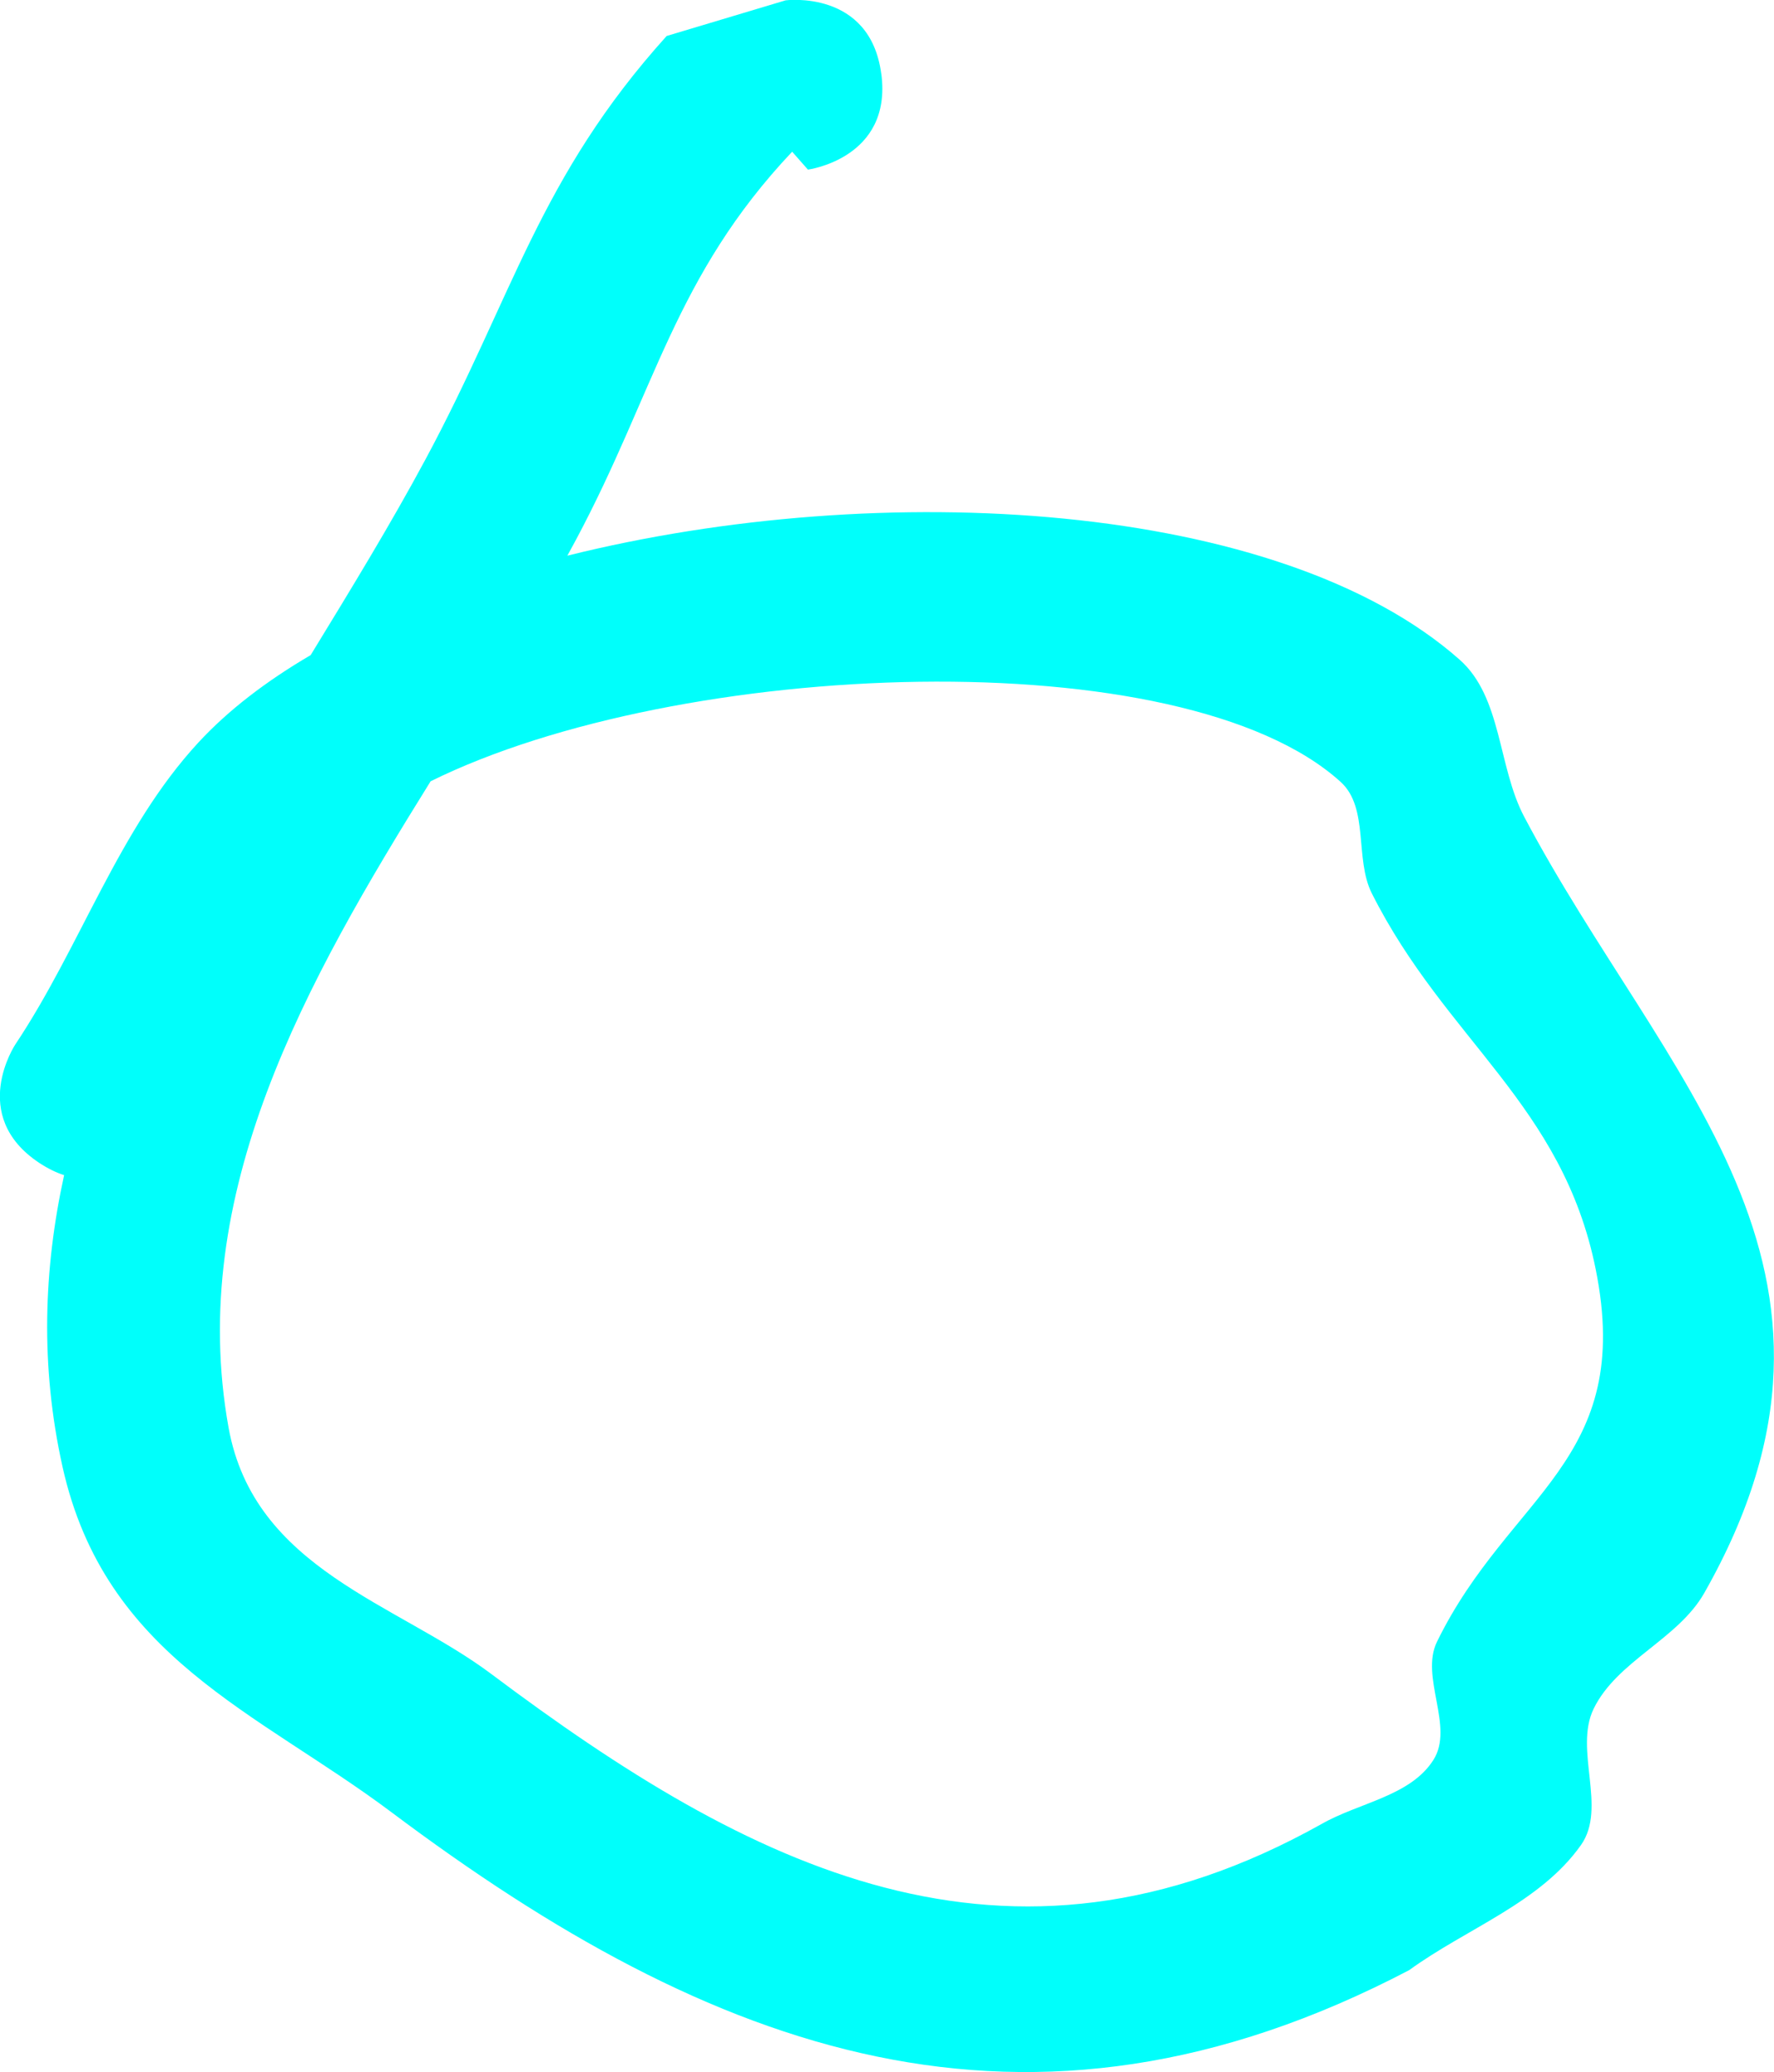 <svg version="1.1" xmlns="http://www.w3.org/2000/svg" xmlns:xlink="http://www.w3.org/1999/xlink" width="20.809" height="24.297" viewBox="0,0,20.809,24.297"><g transform="translate(-306.14,-166.329)"><g data-paper-data="{&quot;isPaintingLayer&quot;:true}" fill="#00fffb" fill-rule="nonzero" stroke="none" stroke-width="0.5" stroke-linecap="butt" stroke-linejoin="miter" stroke-miterlimit="10" stroke-dasharray="" stroke-dashoffset="0" style="mix-blend-mode: normal"><path d="M316.478,167.196c0.13,0.991 -0.861,1.122 -0.861,1.122l-0.185,-0.21c-1.381,1.462 -1.607,2.811 -2.536,4.551c-0.033,0.062 -0.067,0.124 -0.101,0.186c3.688,-0.919 8.357,-0.647 10.467,1.22c0.497,0.44 0.447,1.254 0.756,1.84c1.626,3.08 4.282,5.288 2.113,9.104c-0.309,0.544 -1.022,0.794 -1.297,1.356c-0.235,0.481 0.16,1.162 -0.149,1.599c-0.479,0.679 -1.343,0.978 -2.015,1.467c-4.493,2.352 -8.18,0.967 -11.936,-1.85c-1.575,-1.181 -3.363,-1.816 -3.861,-4.054c-0.263,-1.185 -0.221,-2.32 0.019,-3.418c-0.094,-0.03 -0.192,-0.078 -0.295,-0.146c-0.832,-0.555 -0.277,-1.387 -0.277,-1.387c0.766,-1.148 1.21,-2.526 2.147,-3.54c0.349,-0.378 0.796,-0.72 1.317,-1.025c0.473,-0.774 0.94,-1.538 1.348,-2.297c1.023,-1.902 1.332,-3.305 2.828,-4.963l1.395,-0.418c0,0 0.991,-0.13 1.122,0.861zM311.192,175.489c-1.465,2.354 -2.866,4.835 -2.371,7.58c0.3,1.663 1.975,2.059 3.084,2.891c3.019,2.264 6.04,3.825 9.736,1.758c0.438,-0.251 1.043,-0.326 1.313,-0.752c0.248,-0.39 -0.161,-0.971 0.042,-1.386c0.854,-1.744 2.317,-2.114 1.861,-4.37c-0.39,-1.932 -1.758,-2.682 -2.626,-4.406c-0.203,-0.404 -0.03,-1.002 -0.365,-1.306c-1.858,-1.683 -7.763,-1.446 -10.674,-0.008z"/></g></g></svg><!--rotationCenter:13.86039911124584:13.670686199168784-->
